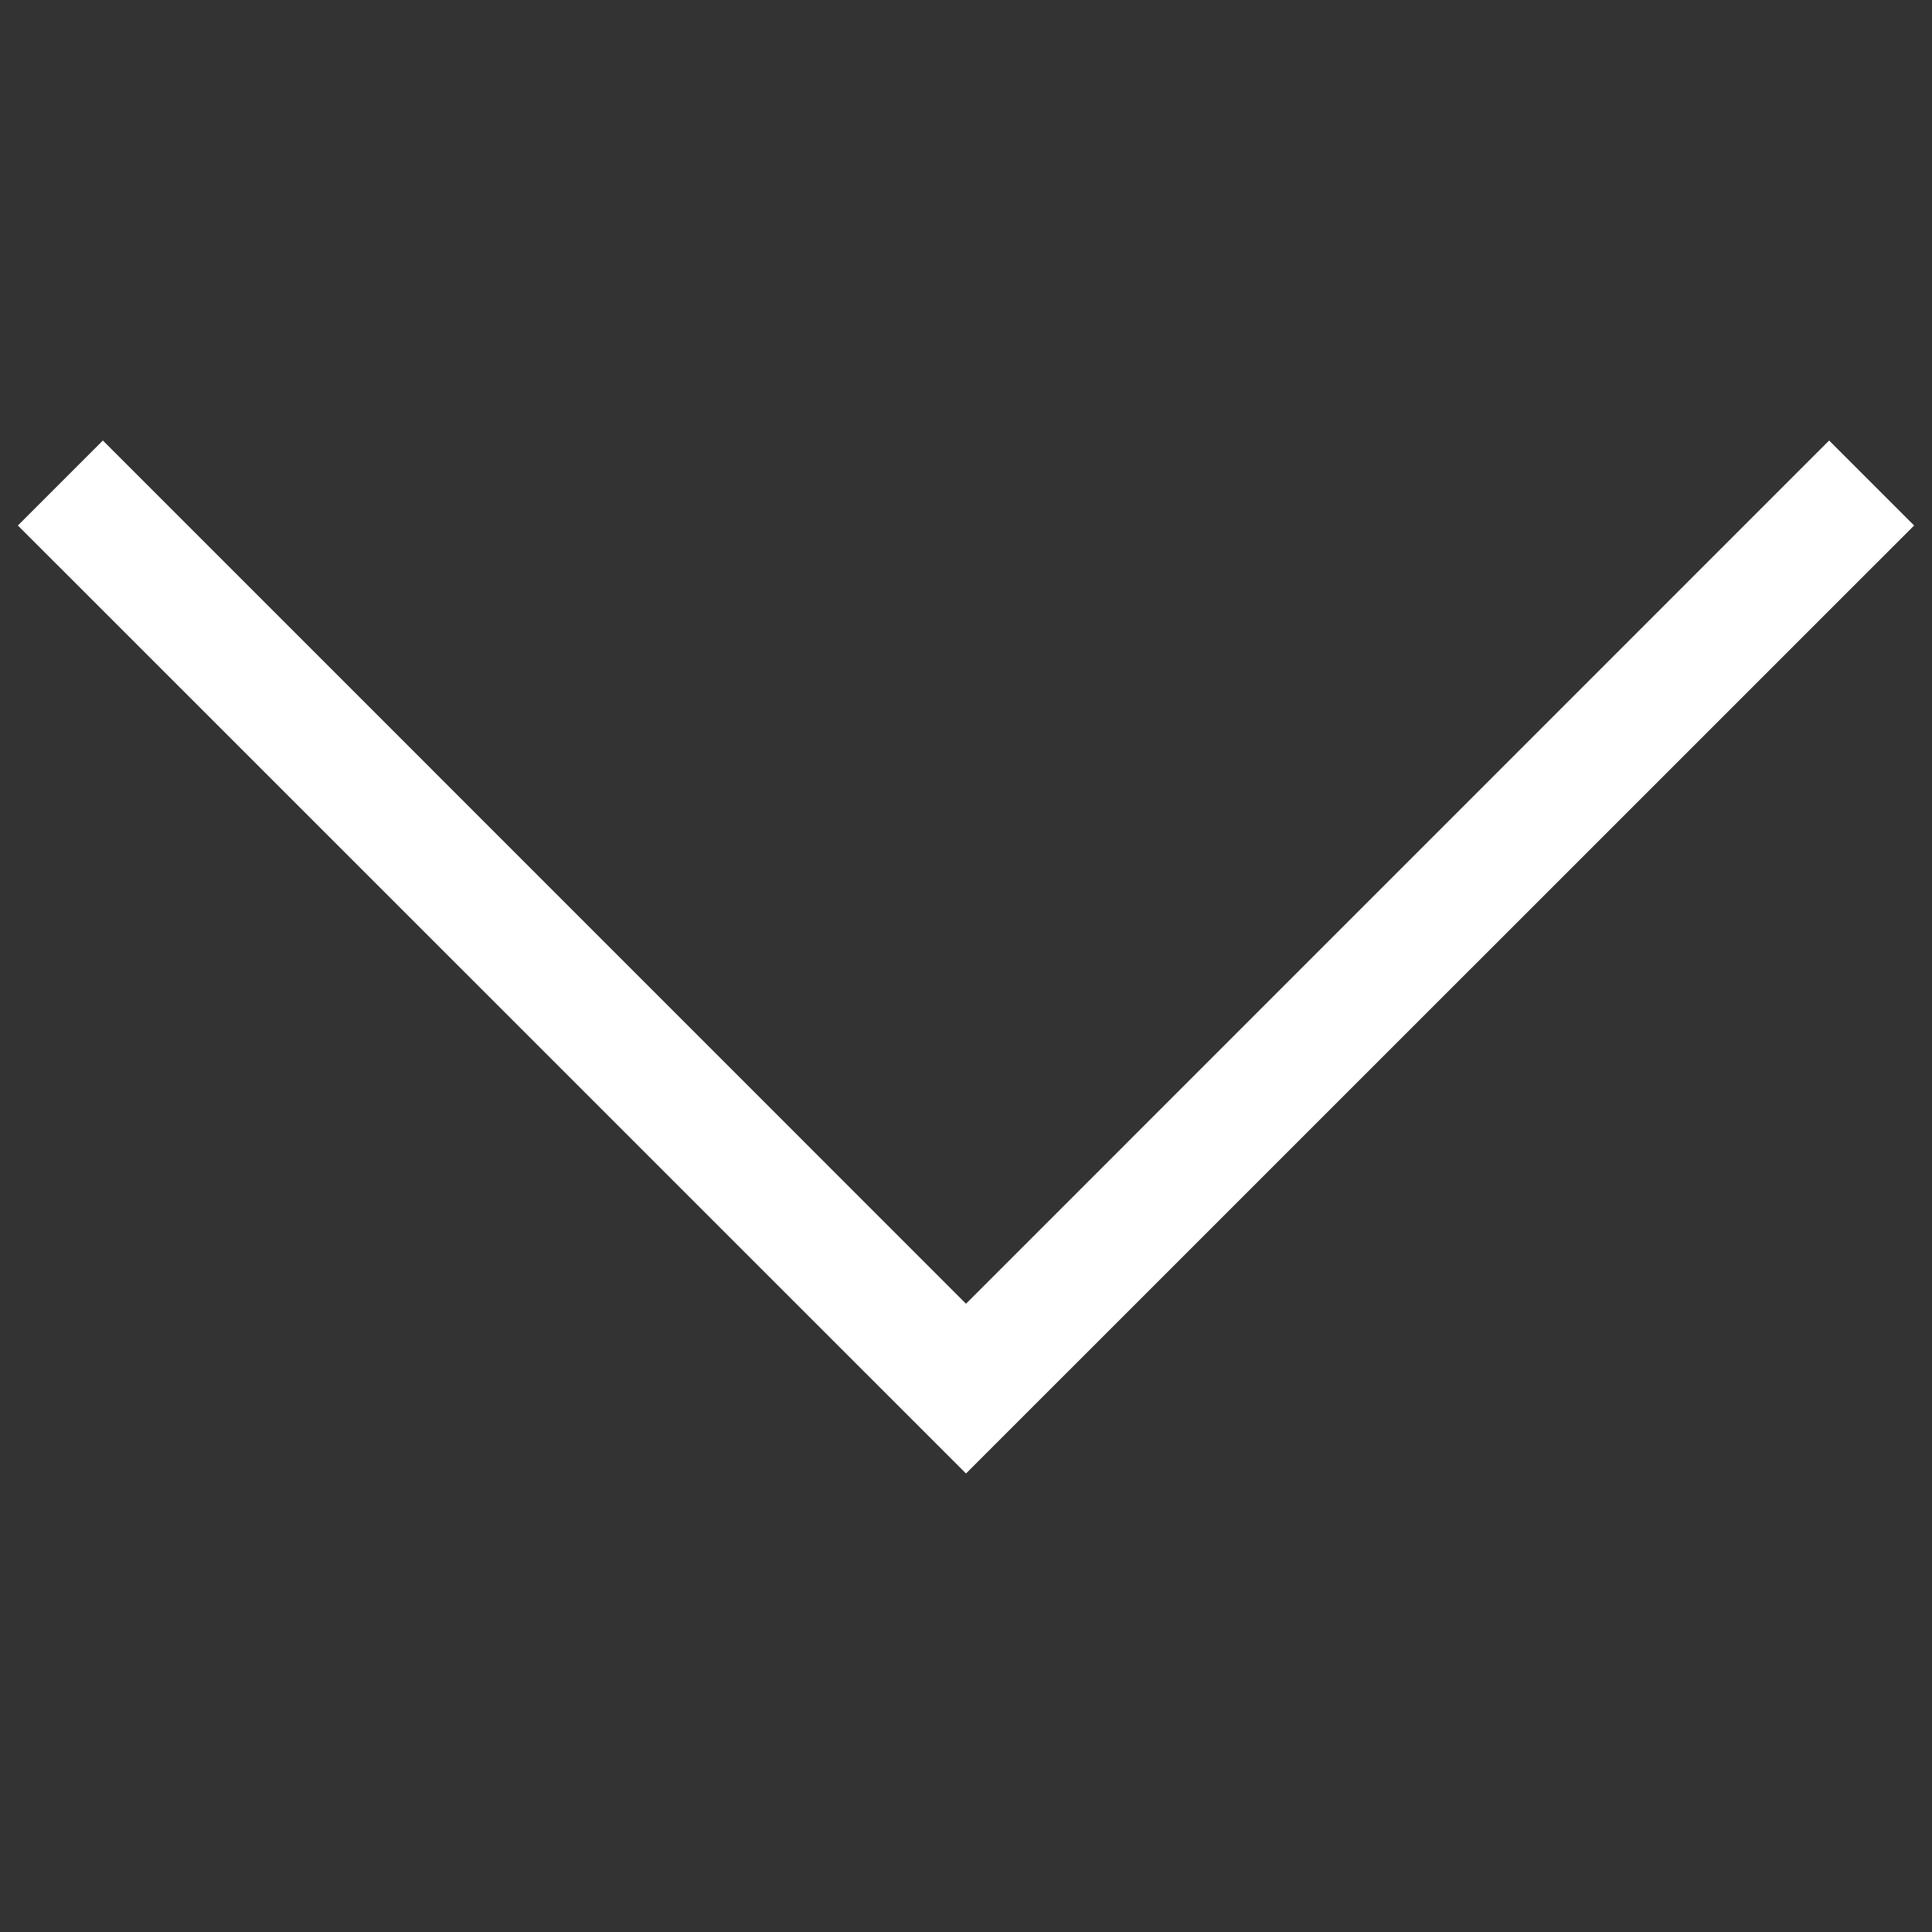 <svg xmlns="http://www.w3.org/2000/svg" width="16" height="16" fill="none" viewBox="0 0 16 16"><rect x="0" y="0" width="16" height="16" fill="#333333" stroke="none"/><path fill="#fff" d="M15.148 3.648L15.852 4.352L8 12.203L0.148 4.352L0.852 3.648L8 10.797L15.148 3.648Z"/></svg>
